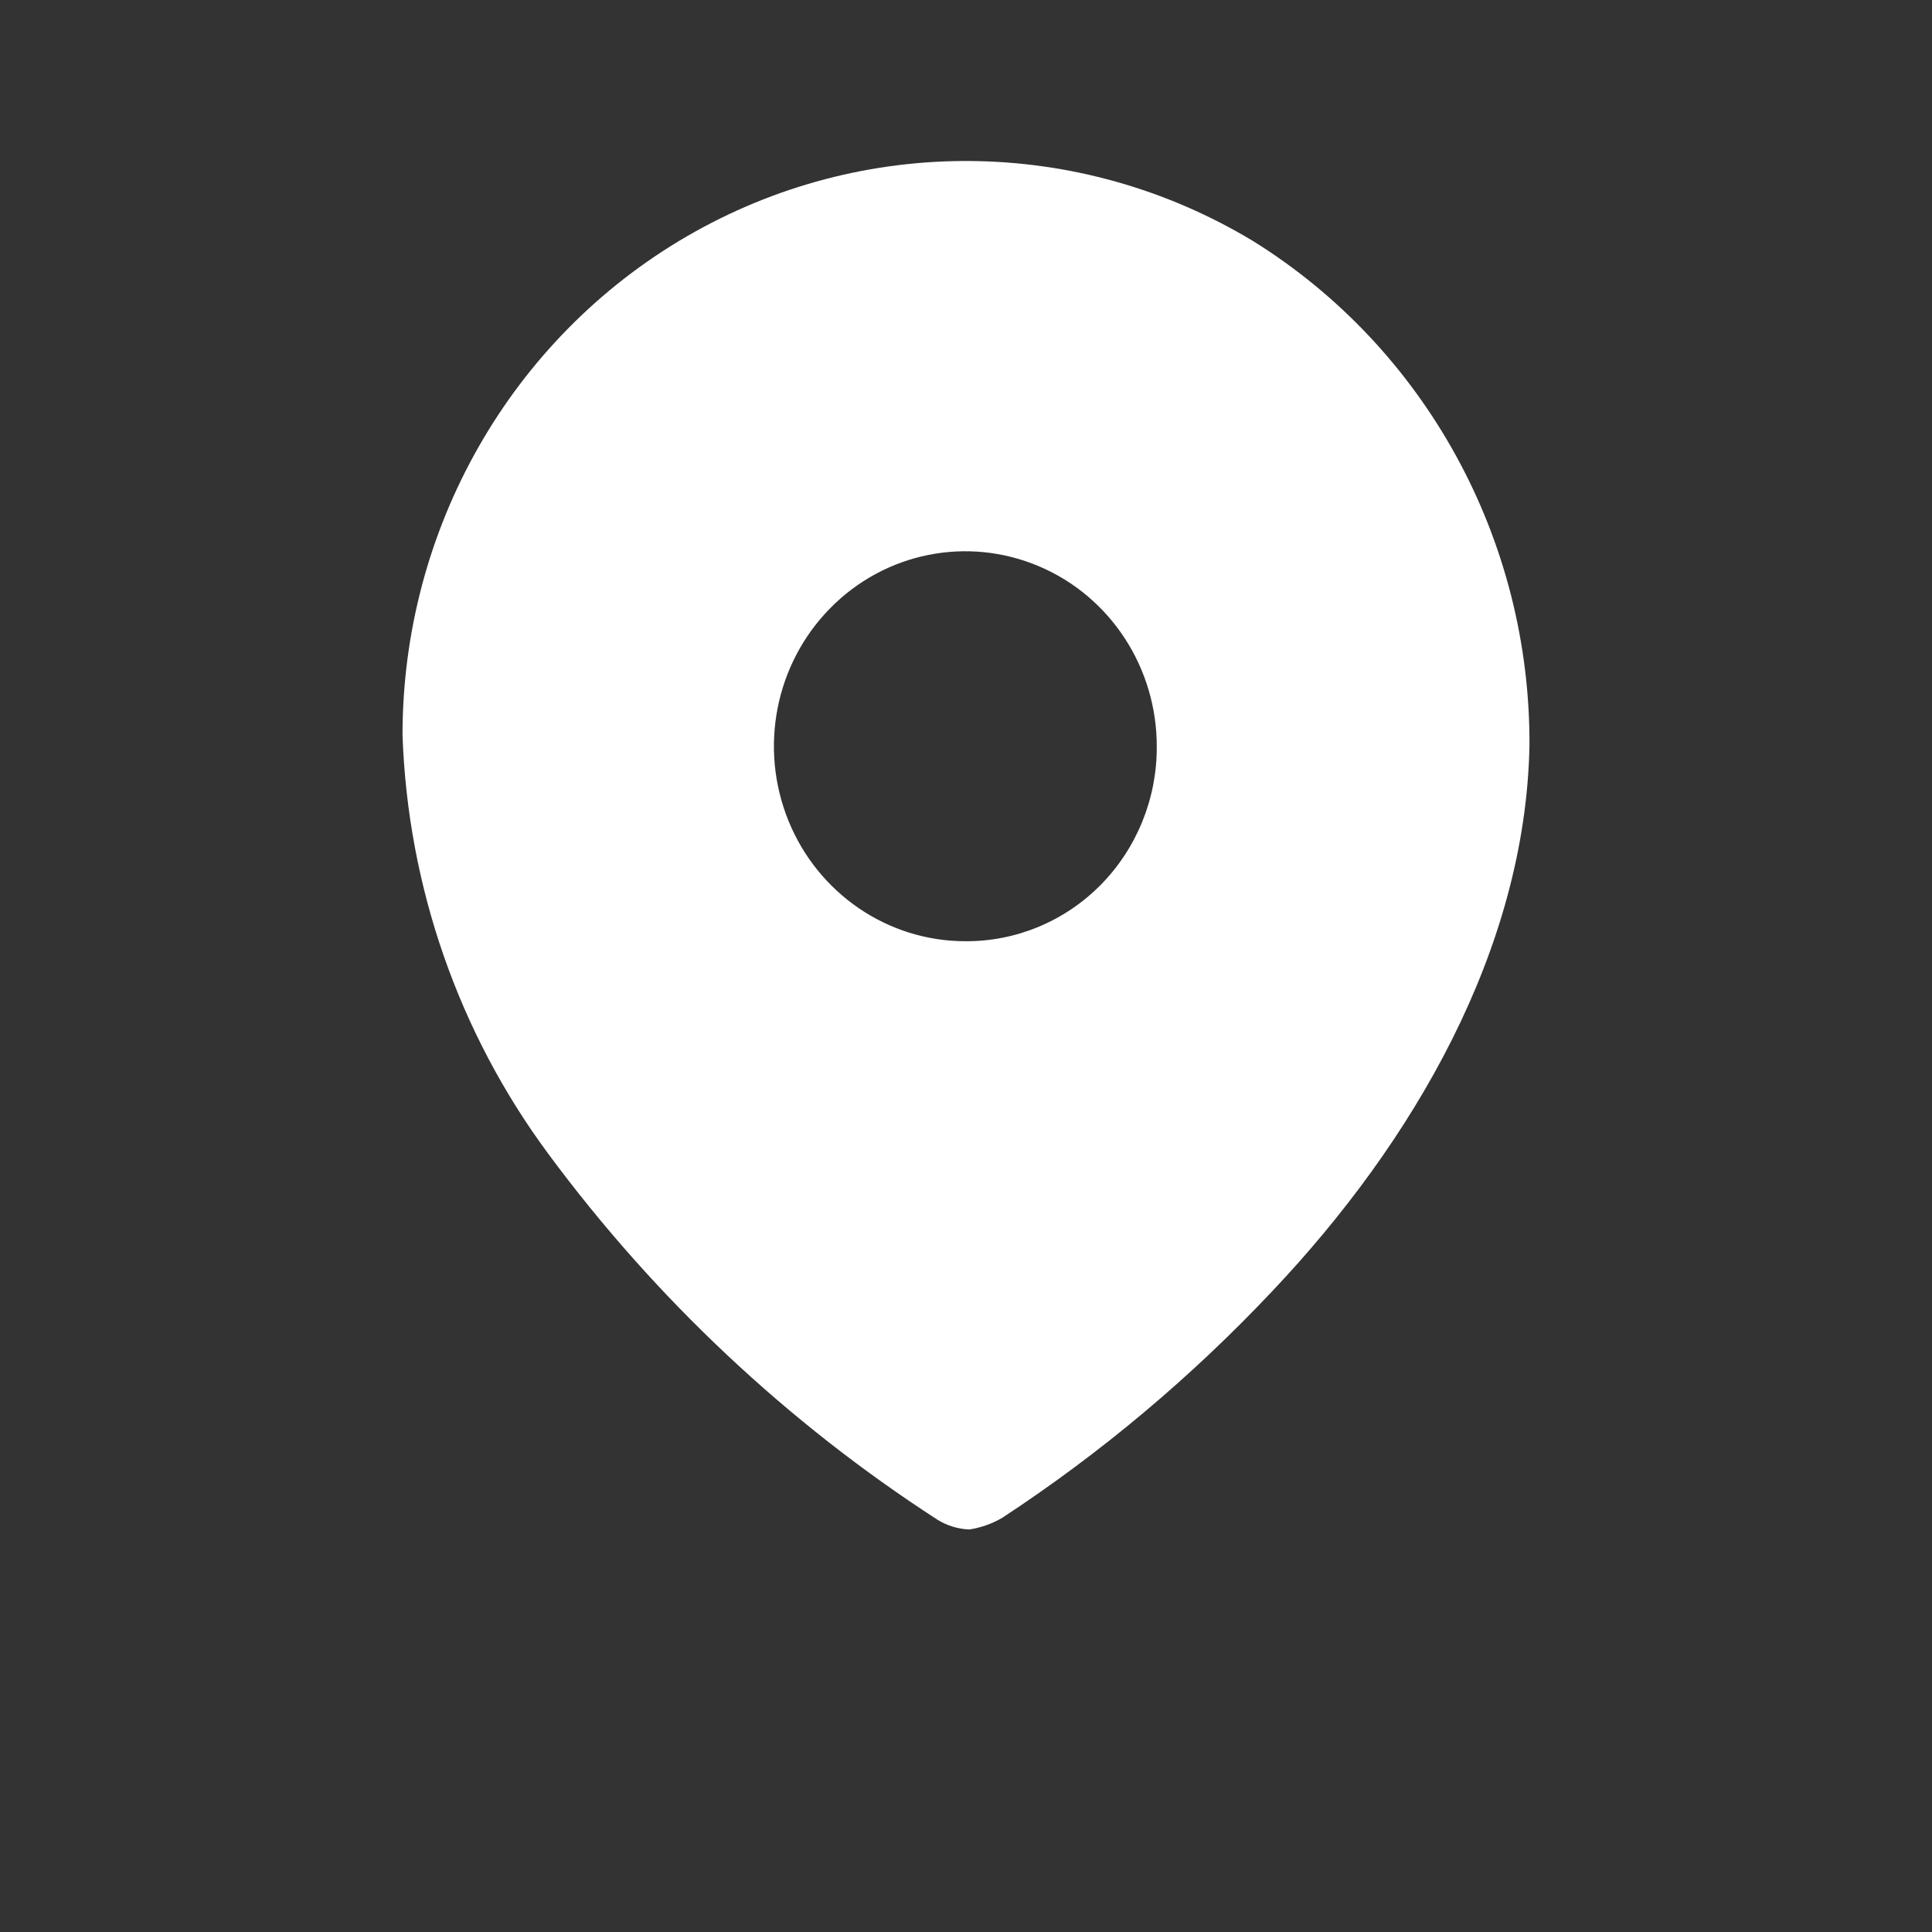 <svg width="23" height="23" viewBox="0 0 23 23" fill="none" xmlns="http://www.w3.org/2000/svg">
<rect x="0" y="0" width="23" height="23" fill="#333333" stroke="none"/>
<path fill-rule="evenodd" clip-rule="evenodd" d="M8.176 2.814C10.27 1.598 12.844 1.619 14.918 2.87C16.971 4.147 18.22 6.425 18.208 8.876C18.16 11.31 16.822 13.599 15.149 15.368C14.183 16.394 13.103 17.301 11.93 18.07C11.809 18.14 11.677 18.187 11.54 18.208C11.408 18.203 11.279 18.164 11.165 18.095C9.375 16.938 7.804 15.462 6.528 13.737C5.461 12.297 4.855 10.557 4.792 8.754C4.79 6.298 6.082 4.031 8.176 2.814ZM9.386 9.77C9.738 10.638 10.57 11.205 11.492 11.205C12.096 11.209 12.677 10.967 13.105 10.533C13.533 10.098 13.773 9.507 13.771 8.892C13.774 7.952 13.221 7.103 12.37 6.742C11.518 6.38 10.537 6.576 9.884 7.24C9.23 7.903 9.034 8.902 9.386 9.77Z" fill="white"/>
</svg>
